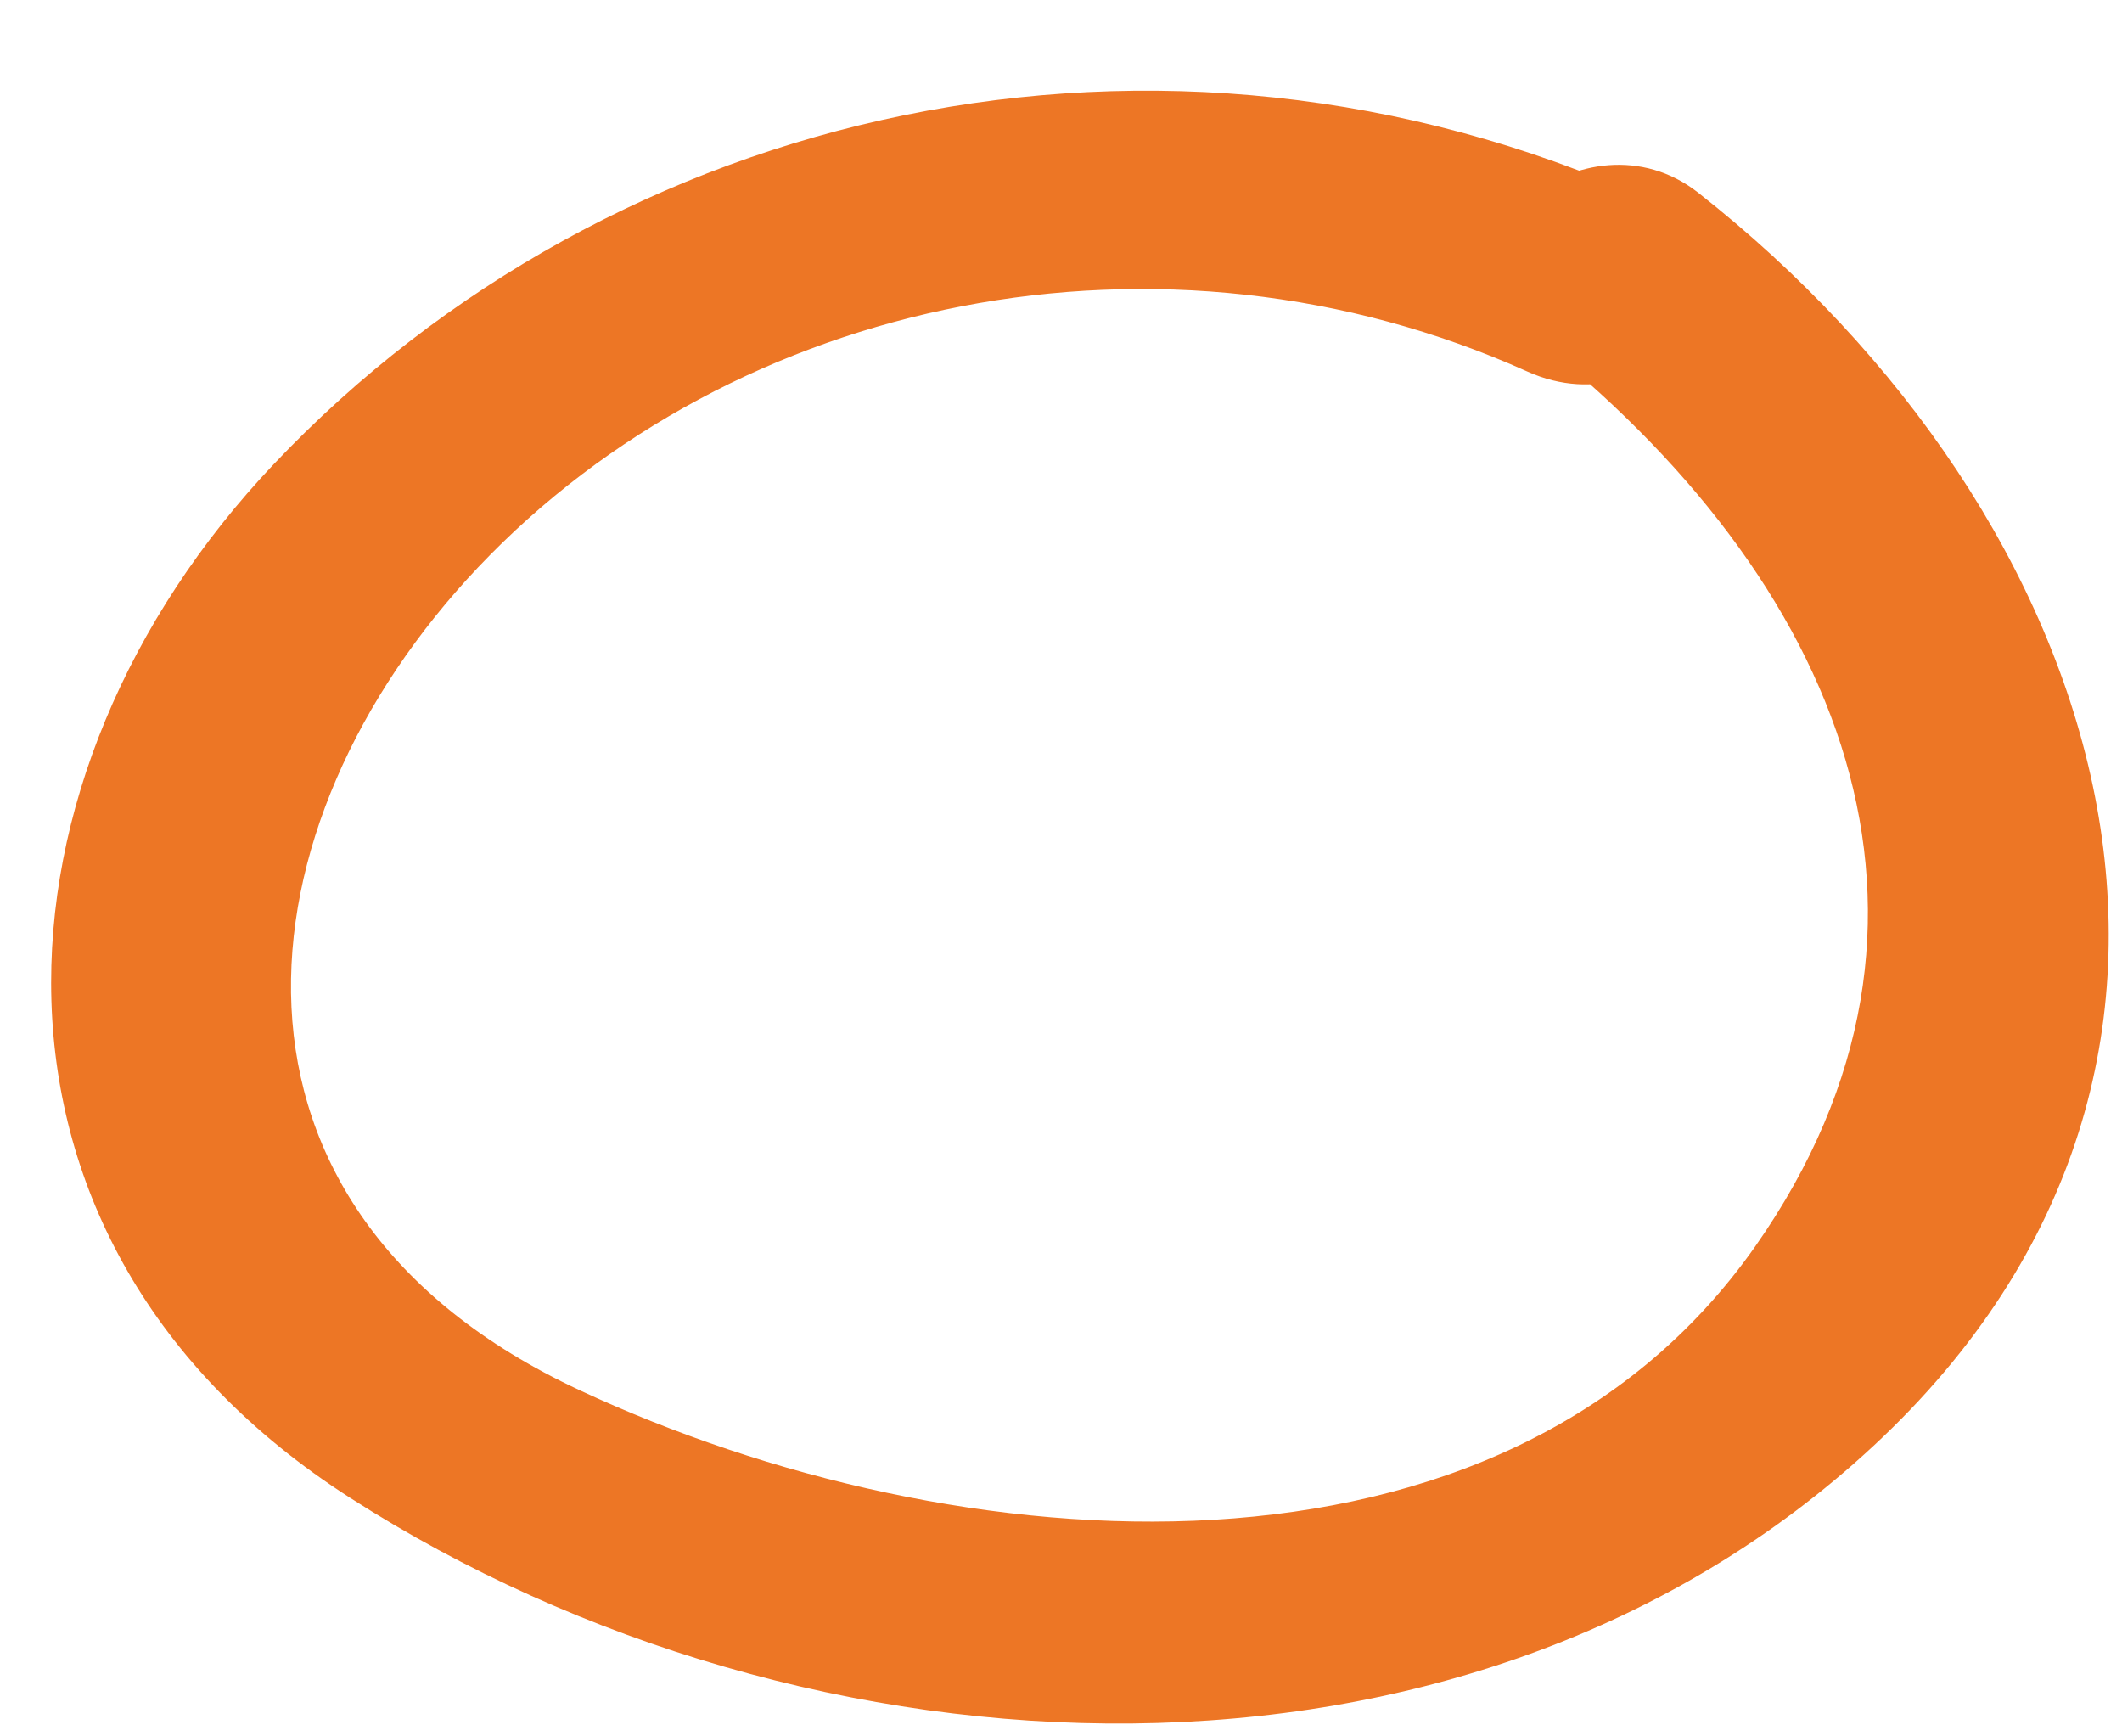 <?xml version="1.0" encoding="UTF-8" standalone="no"?><svg width='11' height='9' viewBox='0 0 11 9' fill='none' xmlns='http://www.w3.org/2000/svg'>
<path d='M8.541 1.032C6.011 -0.107 3.175 0.552 1.419 2.406C-0.103 4.012 -0.264 6.43 1.814 7.763C4.197 9.291 7.612 9.445 9.712 7.494C11.856 5.502 10.931 2.669 8.802 0.998C8.222 0.543 7.348 1.273 7.93 1.73C9.55 3.002 10.284 4.769 9.099 6.46C7.785 8.333 4.961 8.118 3.003 7.205C0.987 6.264 1.215 4.275 2.478 2.941C3.809 1.536 6.024 1.074 7.918 1.926C8.619 2.241 9.242 1.348 8.541 1.032Z' fill='#ED7625'/>
</svg>
